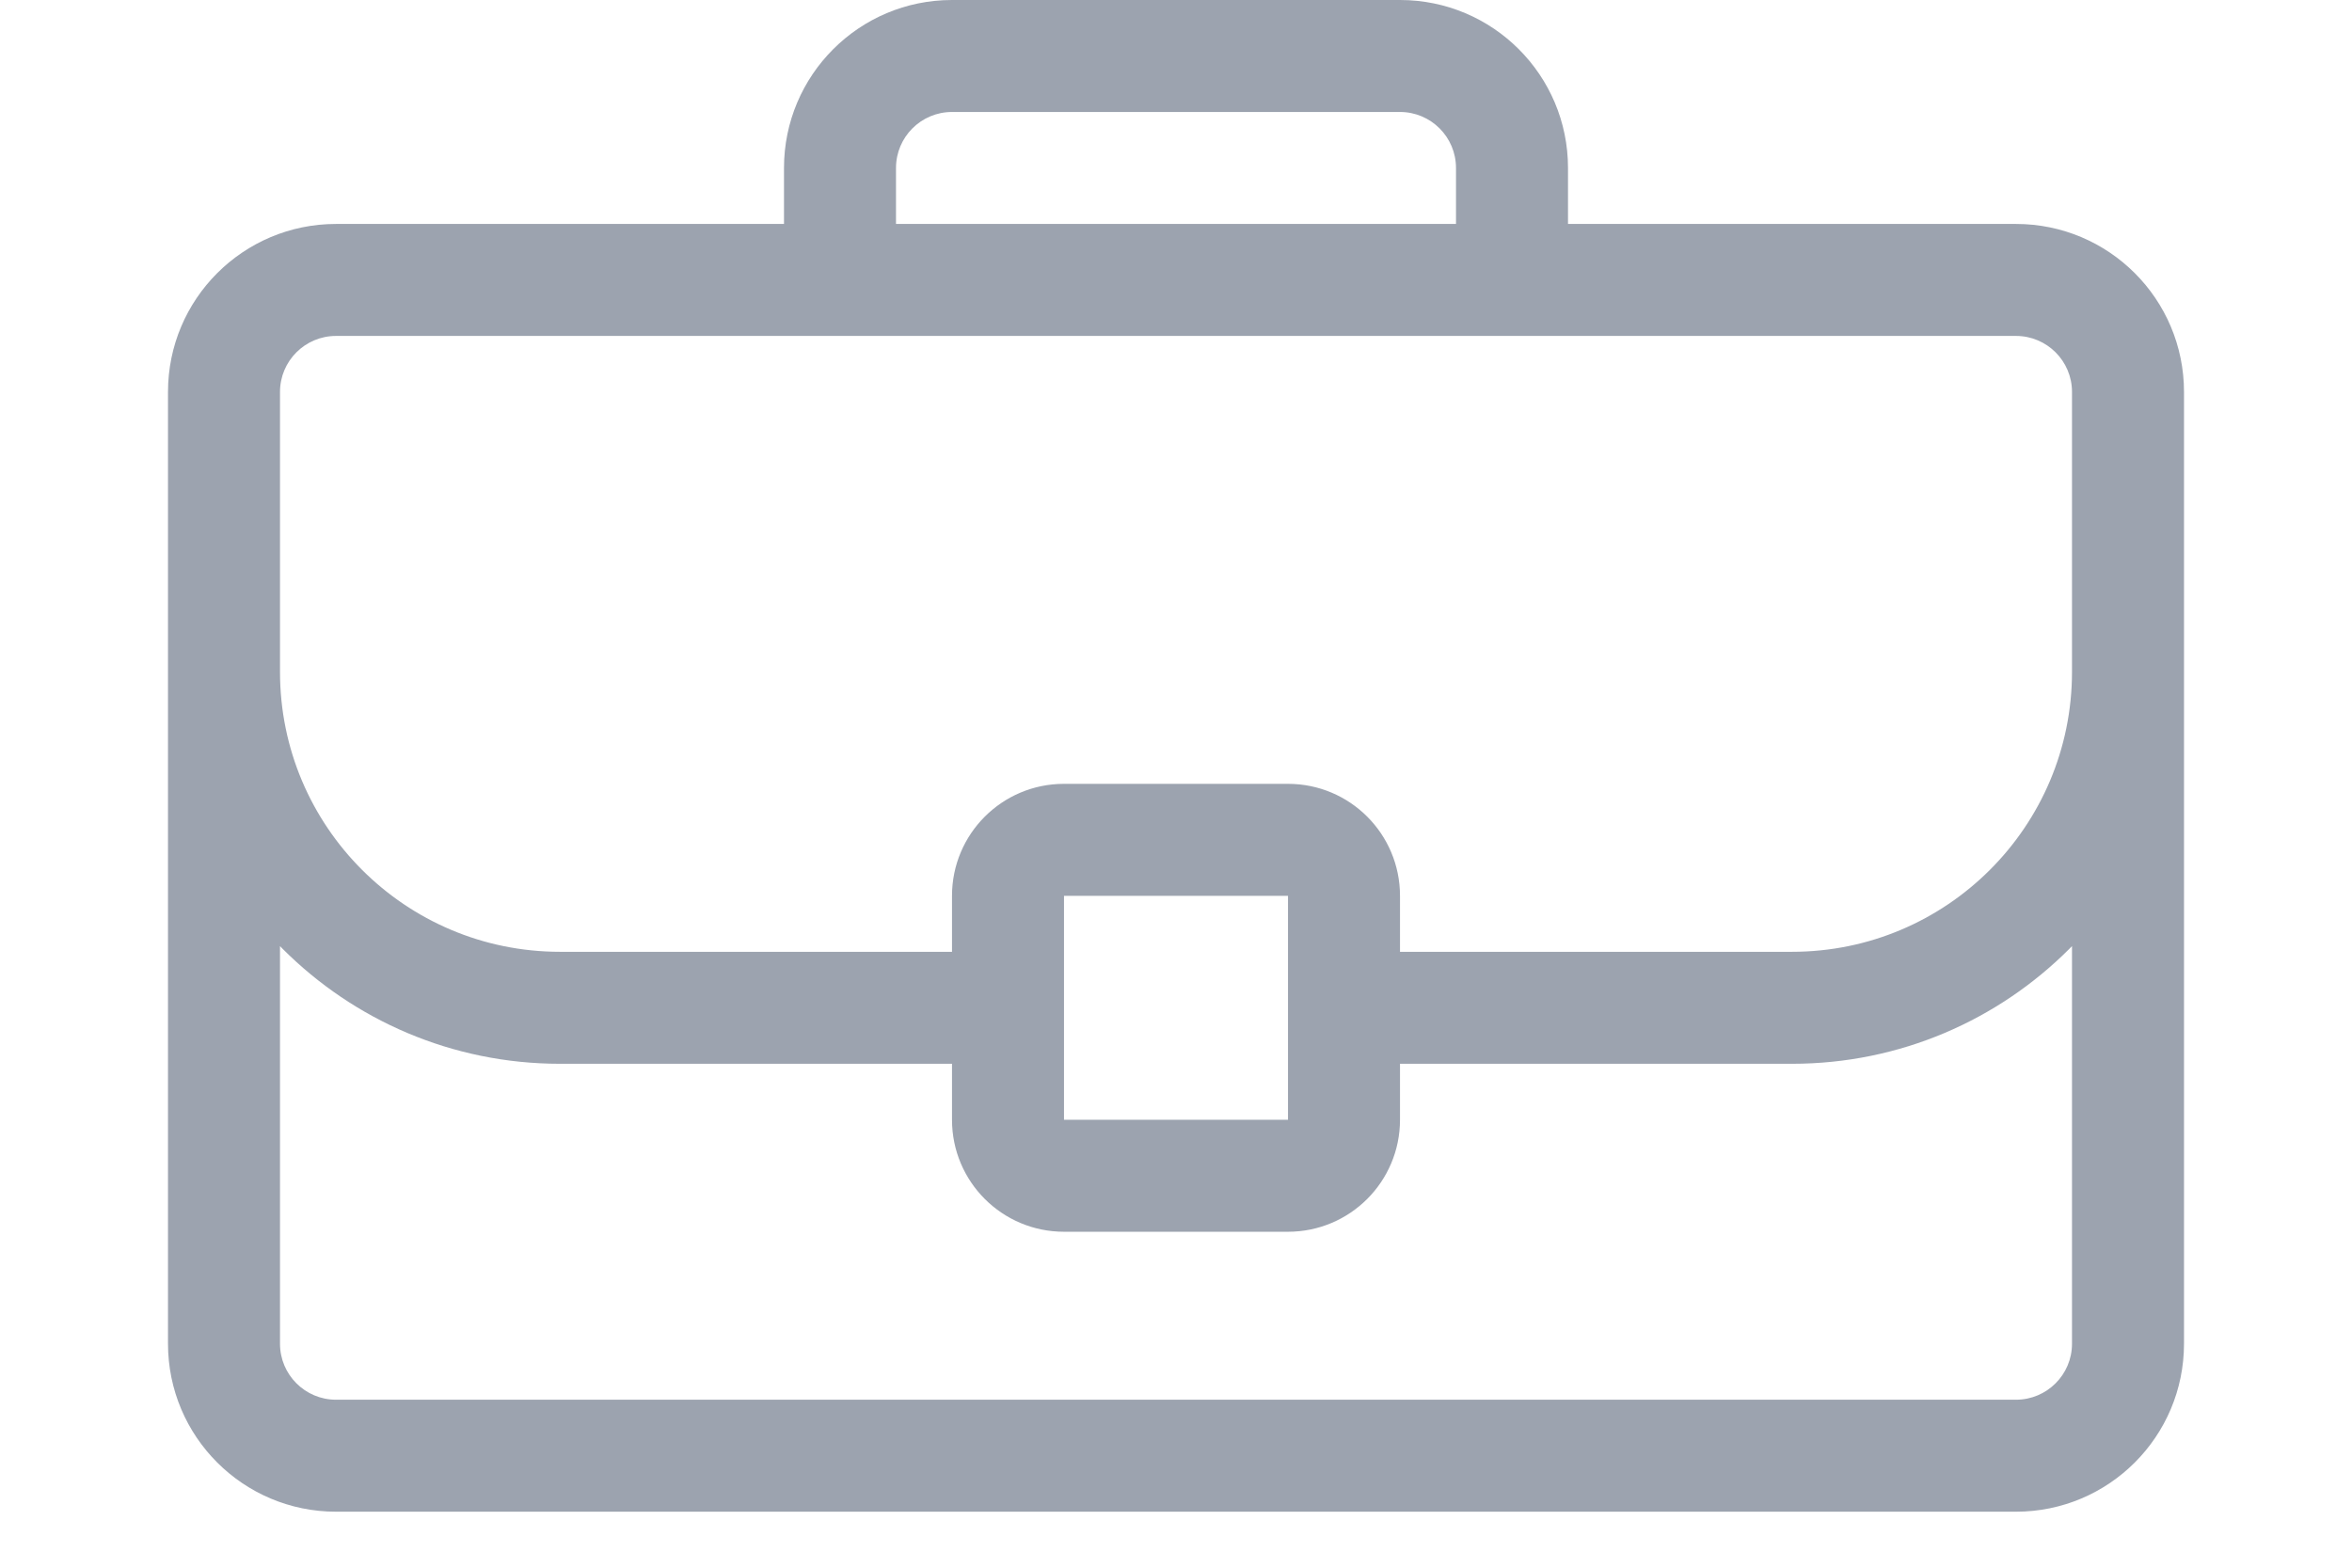 <svg width="42" height="28" viewBox="0 0 42 28" fill="none" xmlns="http://www.w3.org/2000/svg">
<path d="M39 12C39 11.448 38.552 11 38 11C37.448 11 37 11.448 37 12H39ZM5 12C5 11.448 4.552 11 4 11C3.448 11 3 11.448 3 12H5ZM6 6H15V4H6V6ZM16 5V3H14V5H16ZM17 2H25V0H17V2ZM15 6H27V4H15V6ZM27 6H36V4H27V6ZM26 3V5H28V3H26ZM25 2C25.552 2 26 2.448 26 3H28C28 1.343 26.657 0 25 0V2ZM3 24C3 25.657 4.343 27 6 27V25C5.448 25 5 24.552 5 24H3ZM37 24C37 24.552 36.552 25 36 25V27C37.657 27 39 25.657 39 24H37ZM36 6C36.552 6 37 6.448 37 7H39C39 5.343 37.657 4 36 4V6ZM16 3C16 2.448 16.448 2 17 2V0C15.343 0 14 1.343 14 3H16ZM6 4C4.343 4 3 5.343 3 7H5C5 6.448 5.448 6 6 6V4ZM32 19C35.866 19 39 15.866 39 12H37C37 14.761 34.761 17 32 17V19ZM10 17C7.239 17 5 14.761 5 12H3C3 15.866 6.134 19 10 19V17ZM19 22H23V20H19V22ZM23 14H19V16H23V14ZM23 16H25C25 14.895 24.105 14 23 14V16ZM23 22C24.105 22 25 21.105 25 20H23V22ZM19 20H17C17 21.105 17.895 22 19 22V20ZM19 14C17.895 14 17 14.895 17 16H19V14ZM5 24V7H3V24H5ZM37 7V24H39V7H37ZM36 25H6V27H36V25ZM23 19H32V17H23V19ZM10 19H19V17H10V19ZM25 20V16H23V20H25ZM17 16V20H19V16H17Z" fill="#9CA3AF"/>
</svg>

